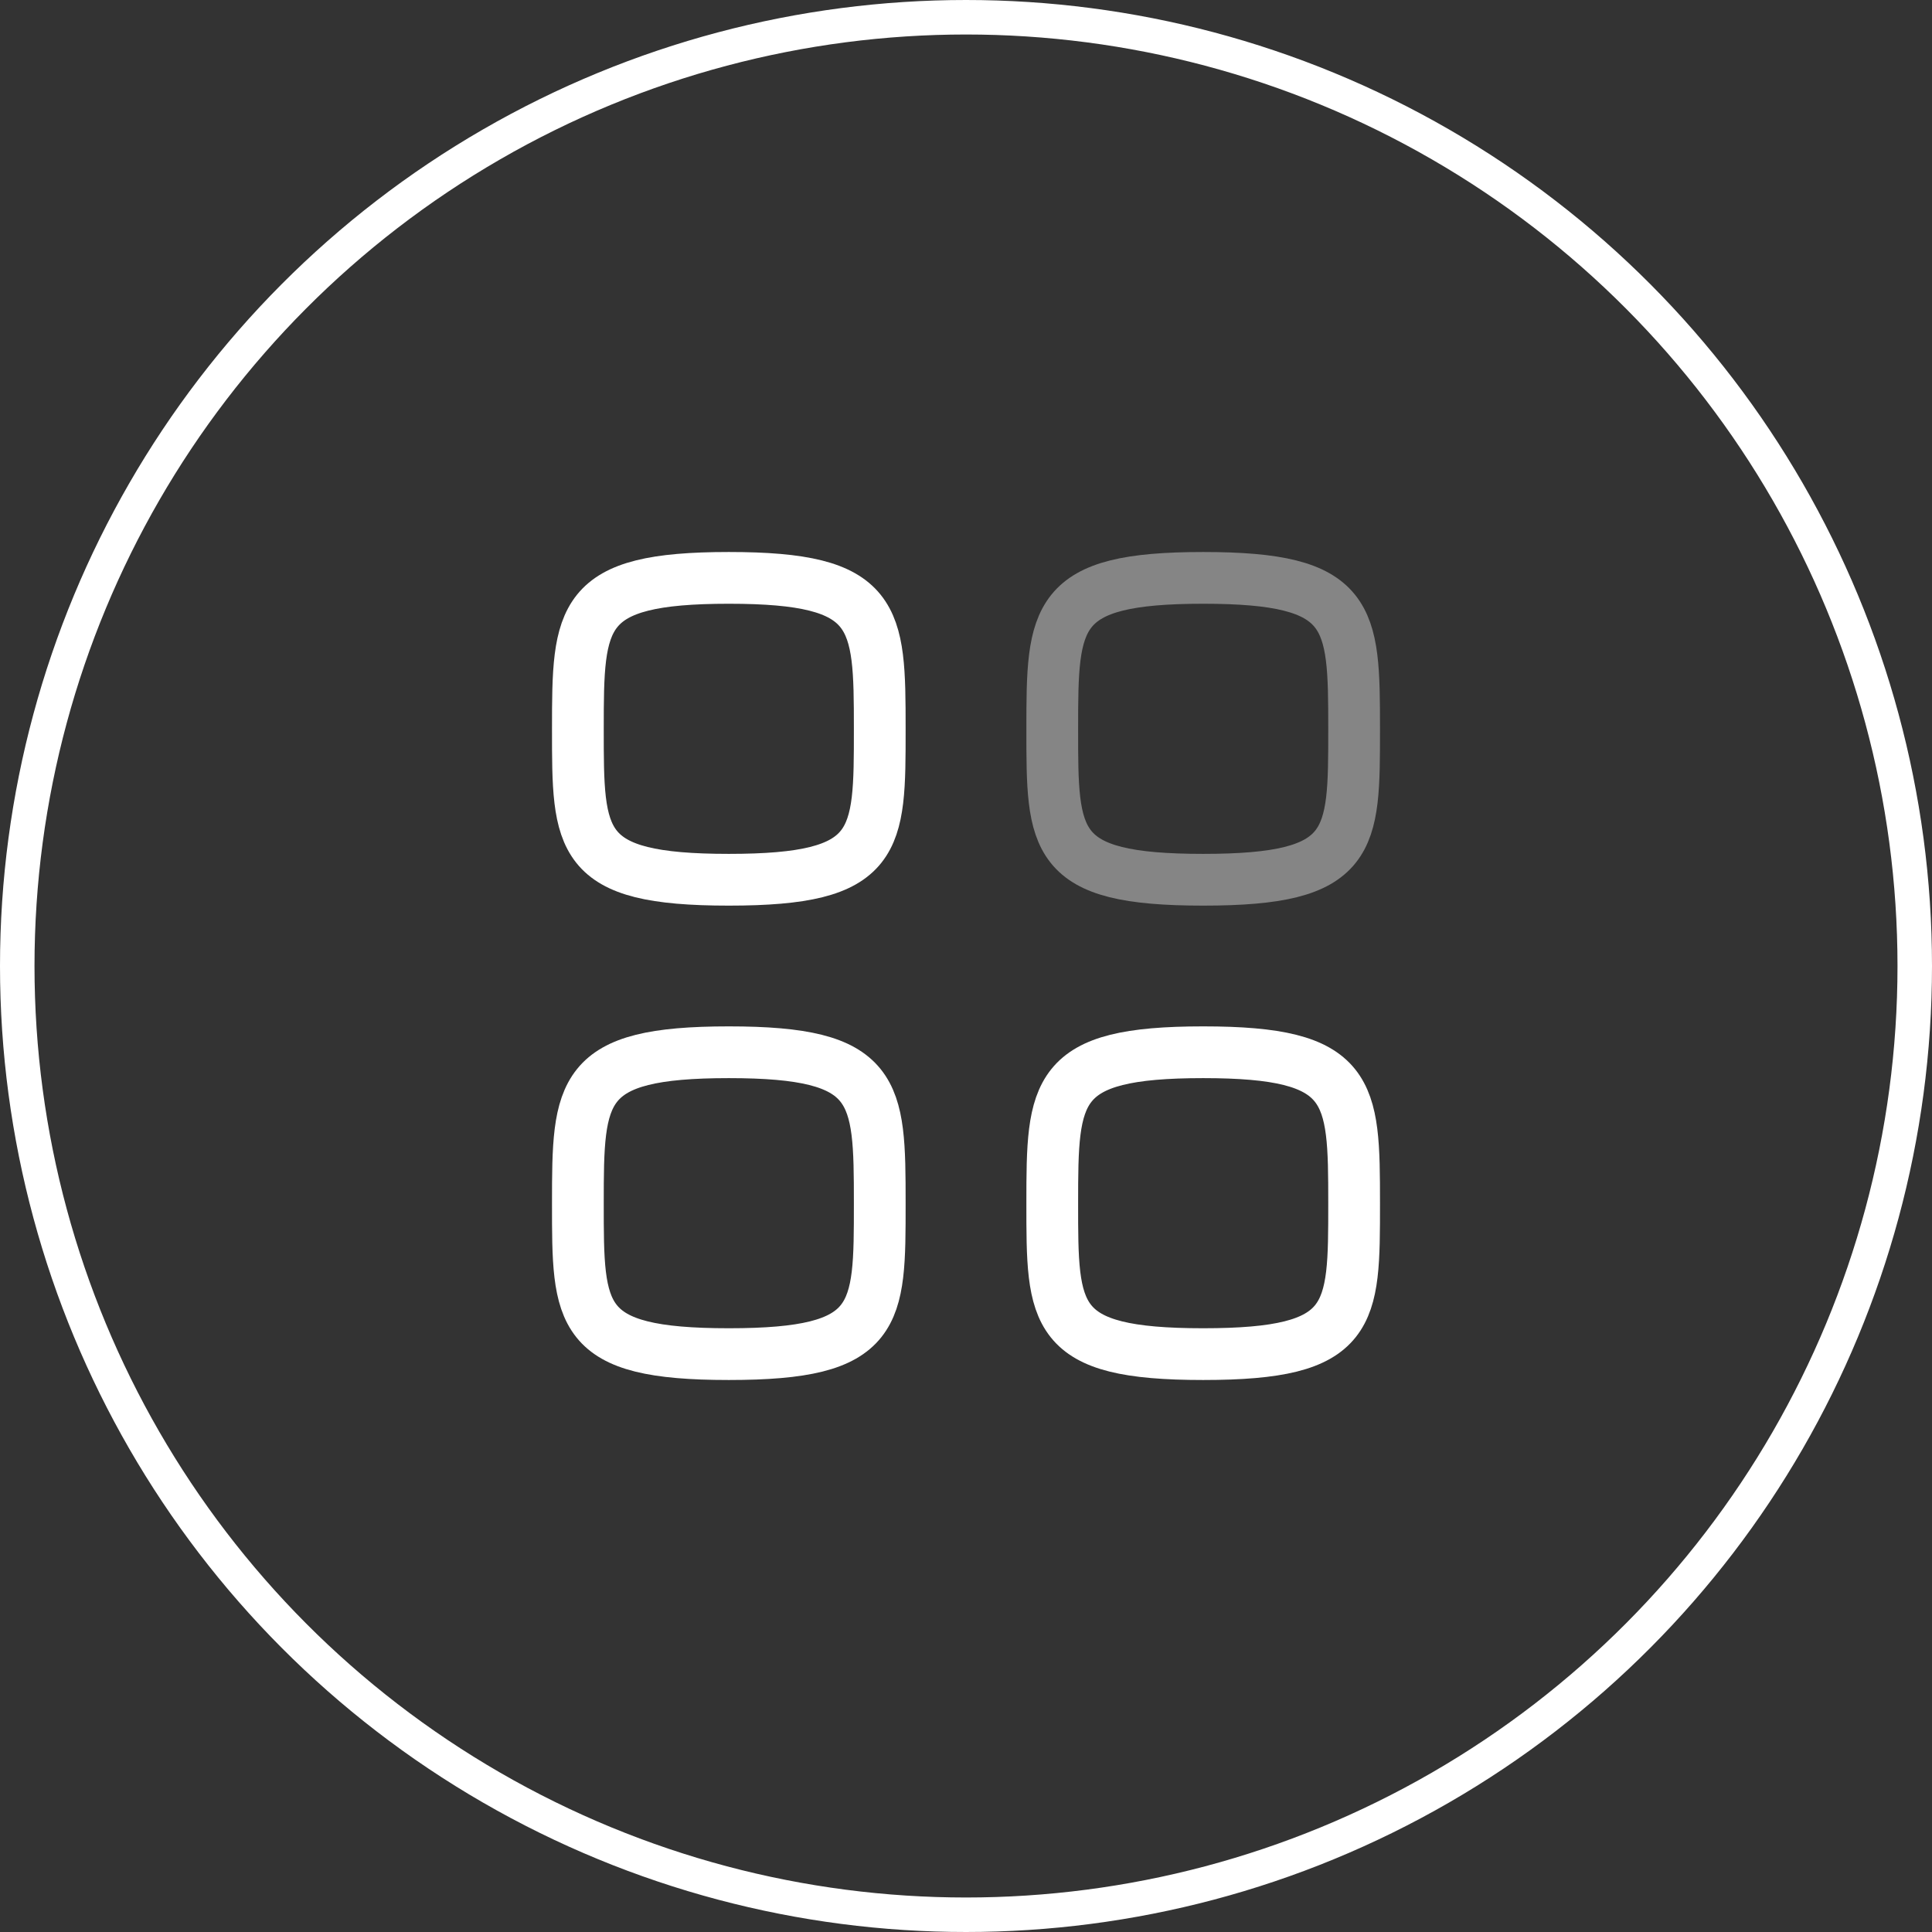 <svg width="56" height="56" viewBox="0 0 56 56" fill="none" xmlns="http://www.w3.org/2000/svg">
<rect x="0" y="0" width="56" height="56" fill="#333333" stroke="none"/>
<circle cx="28" cy="28" r="27.5" stroke="white"/>
<path fill-rule="evenodd" clip-rule="evenodd" d="M16.75 21.125C16.75 17.843 16.785 16.75 21.125 16.75C25.465 16.75 25.5 17.843 25.5 21.125C25.5 24.407 25.514 25.5 21.125 25.5C16.736 25.5 16.75 24.407 16.75 21.125Z" stroke="white" stroke-width="1.5" stroke-linecap="round" stroke-linejoin="round"/>
<path opacity="0.4" fill-rule="evenodd" clip-rule="evenodd" d="M30.5 21.125C30.5 17.843 30.535 16.75 34.875 16.75C39.215 16.75 39.25 17.843 39.25 21.125C39.25 24.407 39.264 25.5 34.875 25.5C30.486 25.5 30.5 24.407 30.5 21.125Z" stroke="white" stroke-width="1.5" stroke-linecap="round" stroke-linejoin="round"/>
<path fill-rule="evenodd" clip-rule="evenodd" d="M16.75 34.875C16.75 31.593 16.785 30.5 21.125 30.5C25.465 30.5 25.5 31.593 25.5 34.875C25.5 38.157 25.514 39.25 21.125 39.25C16.736 39.25 16.75 38.157 16.75 34.875Z" stroke="white" stroke-width="1.5" stroke-linecap="round" stroke-linejoin="round"/>
<path fill-rule="evenodd" clip-rule="evenodd" d="M30.5 34.875C30.5 31.593 30.535 30.5 34.875 30.5C39.215 30.5 39.25 31.593 39.25 34.875C39.25 38.157 39.264 39.25 34.875 39.25C30.486 39.25 30.5 38.157 30.5 34.875Z" stroke="white" stroke-width="1.5" stroke-linecap="round" stroke-linejoin="round"/>
</svg>
